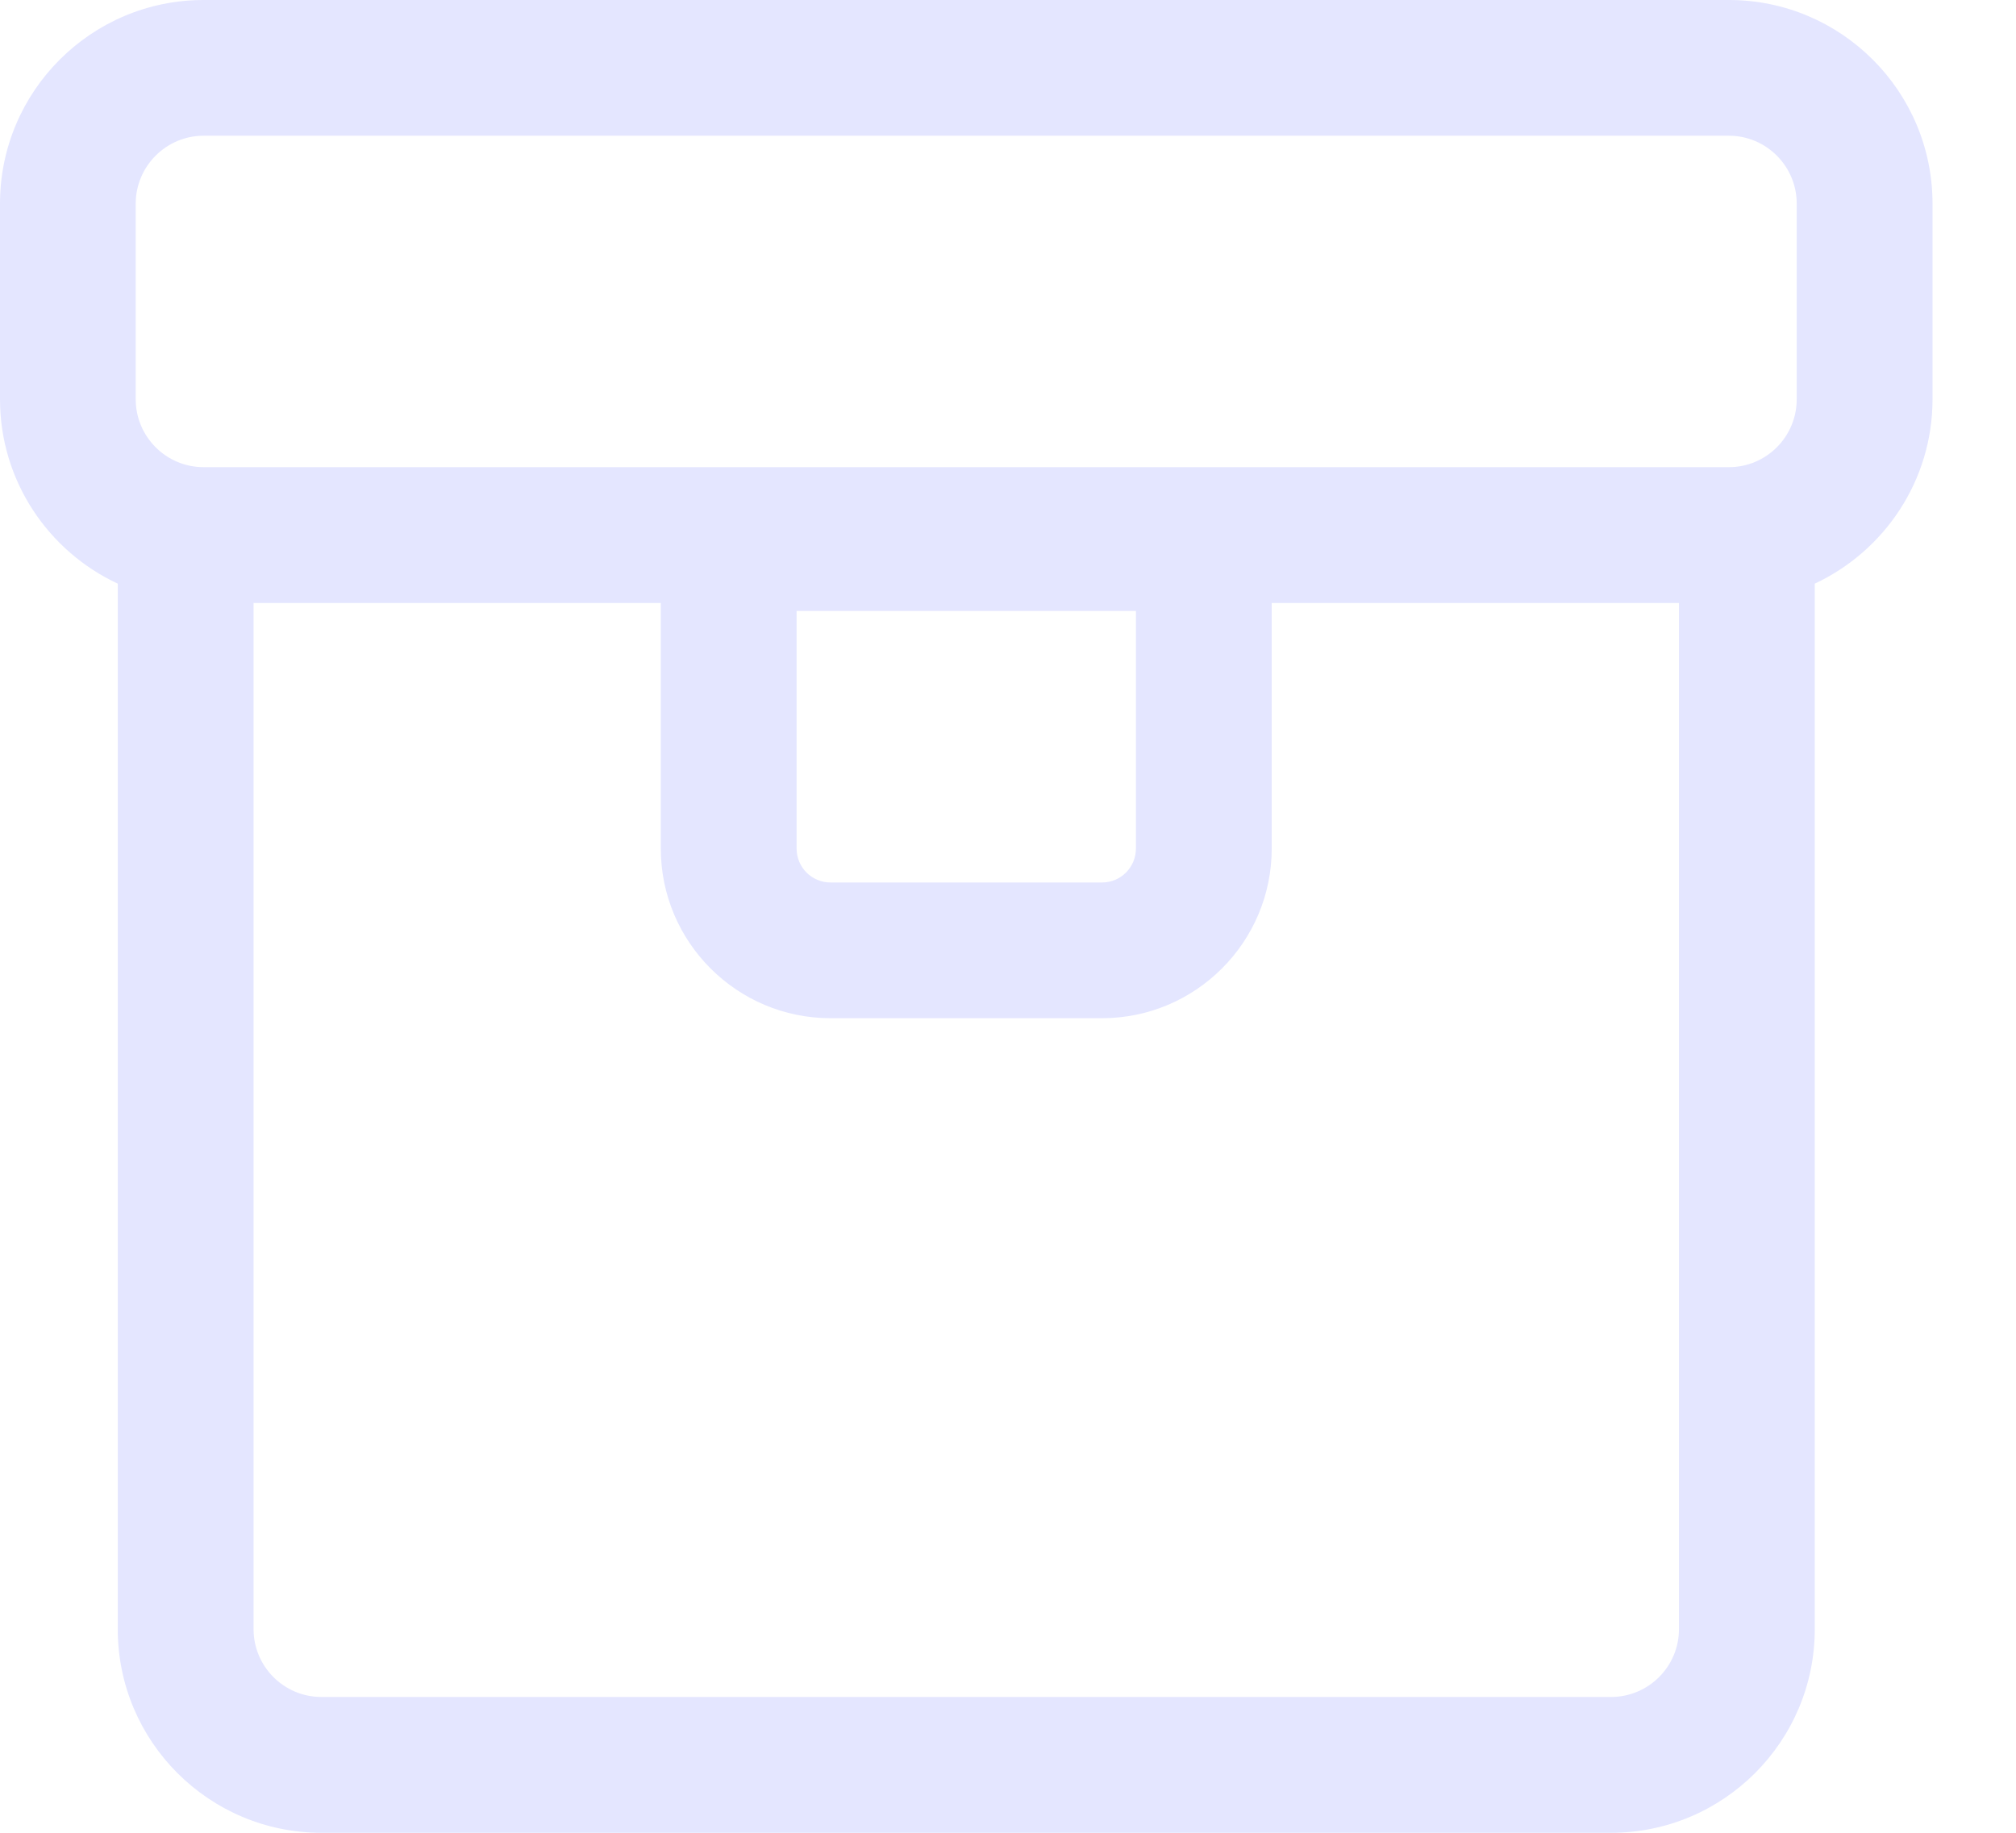 
<svg width="22" height="20" viewBox="0 0 22 20" fill="none" xmlns="http://www.w3.org/2000/svg">
<path d="M18.867 0H2.222C0.996 0 0 0.996 0 2.222V4.357C0 5.248 0.528 6.016 1.285 6.369V17.778C1.285 19.004 2.281 20 3.507 20H17.581C18.807 20 19.804 19.004 19.804 17.778V6.369C20.561 6.015 21.089 5.247 21.089 4.357V2.222C21.089 0.996 20.093 0 18.867 0ZM1.481 2.222C1.481 1.814 1.814 1.481 2.222 1.481H18.867C19.275 1.481 19.607 1.814 19.607 2.222V4.357C19.607 4.766 19.275 5.098 18.867 5.098H2.222C1.814 5.098 1.481 4.766 1.481 4.357V2.222ZM12.396 6.667V9.259C12.396 9.464 12.231 9.63 12.026 9.63H9.063C8.858 9.63 8.693 9.464 8.693 9.259V6.667H12.396ZM18.322 17.778C18.322 18.186 17.99 18.518 17.581 18.518H3.507C3.099 18.518 2.767 18.186 2.767 17.778V6.58H7.211V9.259C7.211 10.281 8.042 11.111 9.063 11.111H12.026C13.047 11.111 13.878 10.281 13.878 9.259V6.58H18.322V17.778Z" fill="#E4E6FF"/>
</svg>

